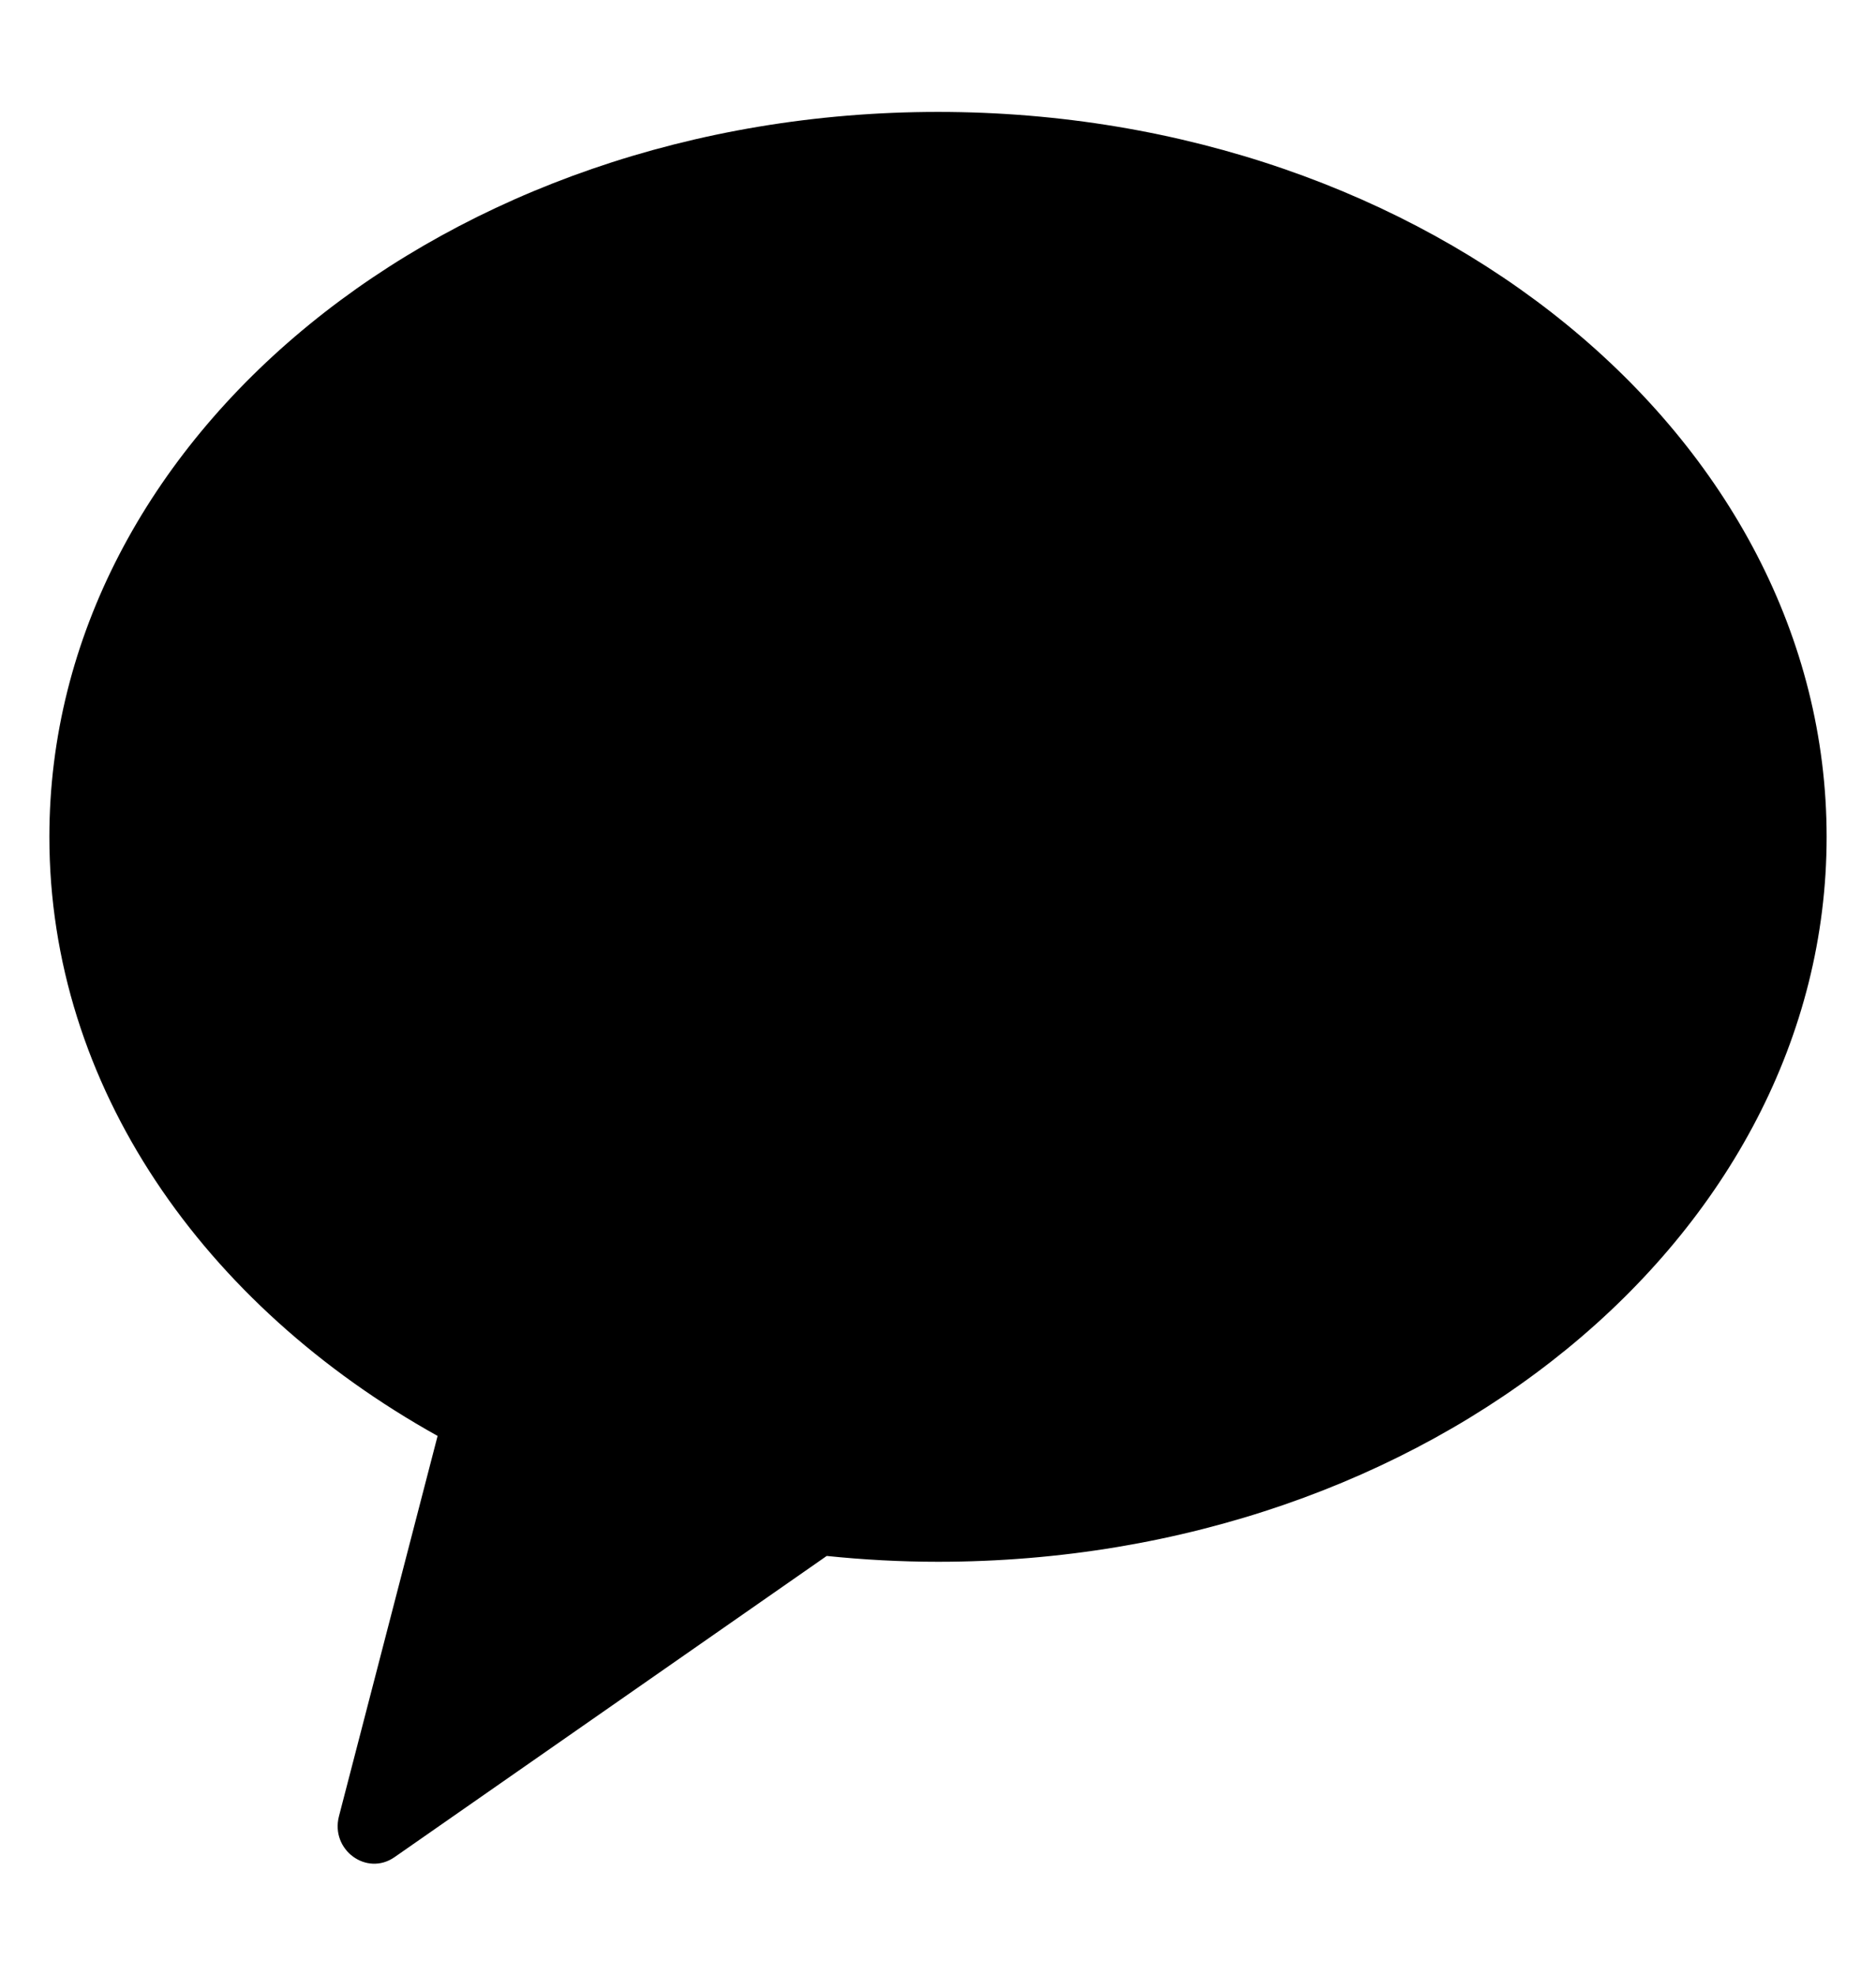 <svg width="19" height="20" viewBox="0 0 19 20" fill="none" xmlns="http://www.w3.org/2000/svg">
<g clip-path="url(#clip0_2801_673)">
<path fill-rule="evenodd" clip-rule="evenodd" d="M9.5 1.133C4.529 1.133 0.5 4.419 0.5 8.472C0.5 10.992 2.058 13.214 4.432 14.536L3.433 18.386C3.345 18.726 3.713 18.997 3.996 18.8L8.373 15.751C8.743 15.789 9.118 15.81 9.5 15.81C14.47 15.81 18.5 12.525 18.5 8.472C18.5 4.419 14.47 1.133 9.5 1.133Z" fill="black"/>
</g>
<defs>
<clipPath id="clip0_2801_673">
<rect width="18" height="19" fill="white" transform="translate(0.5 0.5)"/>
</clipPath>
</defs>
</svg>
